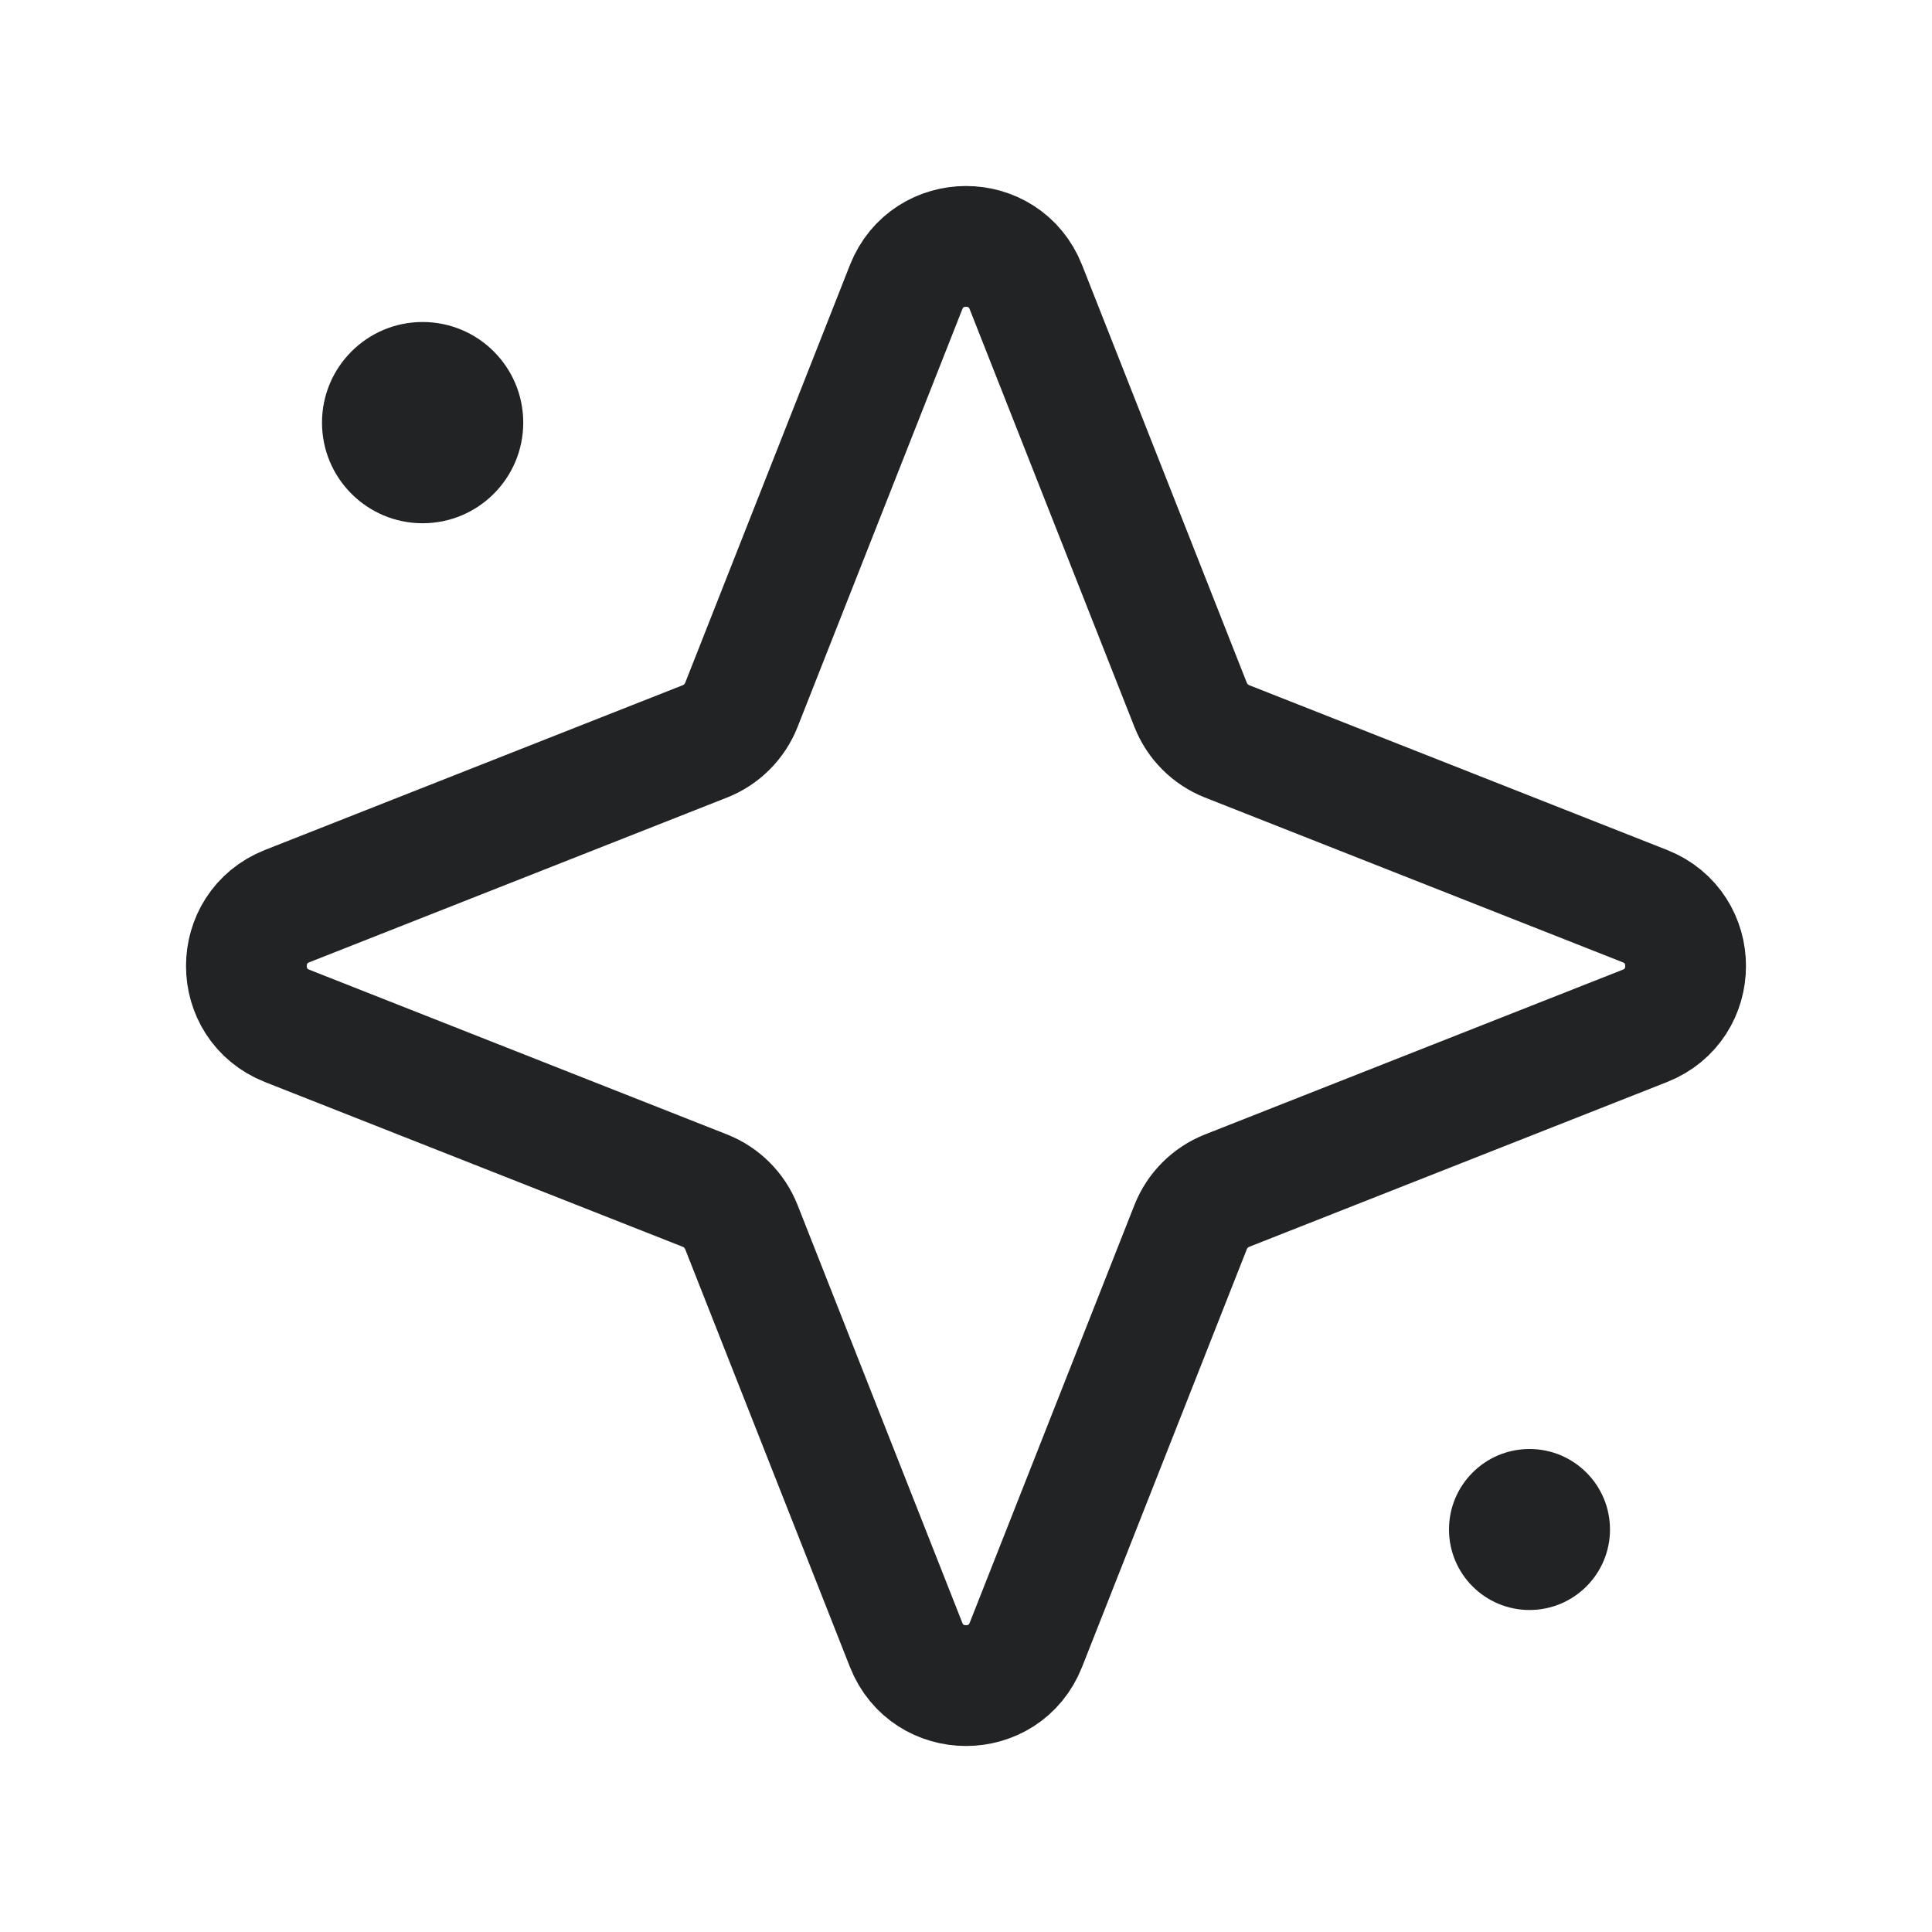 <svg width="24" height="24" viewBox="0 0 24 24" fill="none" xmlns="http://www.w3.org/2000/svg">
<path d="M11.256 3.567C11.522 2.892 12.478 2.892 12.744 3.567L14.791 8.758C14.873 8.964 15.036 9.127 15.242 9.209L20.433 11.256C21.108 11.522 21.108 12.478 20.433 12.744L15.242 14.791C15.036 14.873 14.873 15.036 14.791 15.242L12.744 20.433C12.478 21.108 11.522 21.108 11.256 20.433L9.209 15.242C9.127 15.036 8.964 14.873 8.758 14.791L3.567 12.744C2.892 12.478 2.892 11.522 3.567 11.256L8.758 9.209C8.964 9.127 9.127 8.964 9.209 8.758L11.256 3.567Z" stroke="#212325" stroke-width="1.5" stroke-linecap="round" stroke-linejoin="round"/>
<circle cx="5.25" cy="5.25" r="1.25" fill="#212325"/>
<circle cx="19" cy="19" r="1" fill="#212325"/>
</svg>
